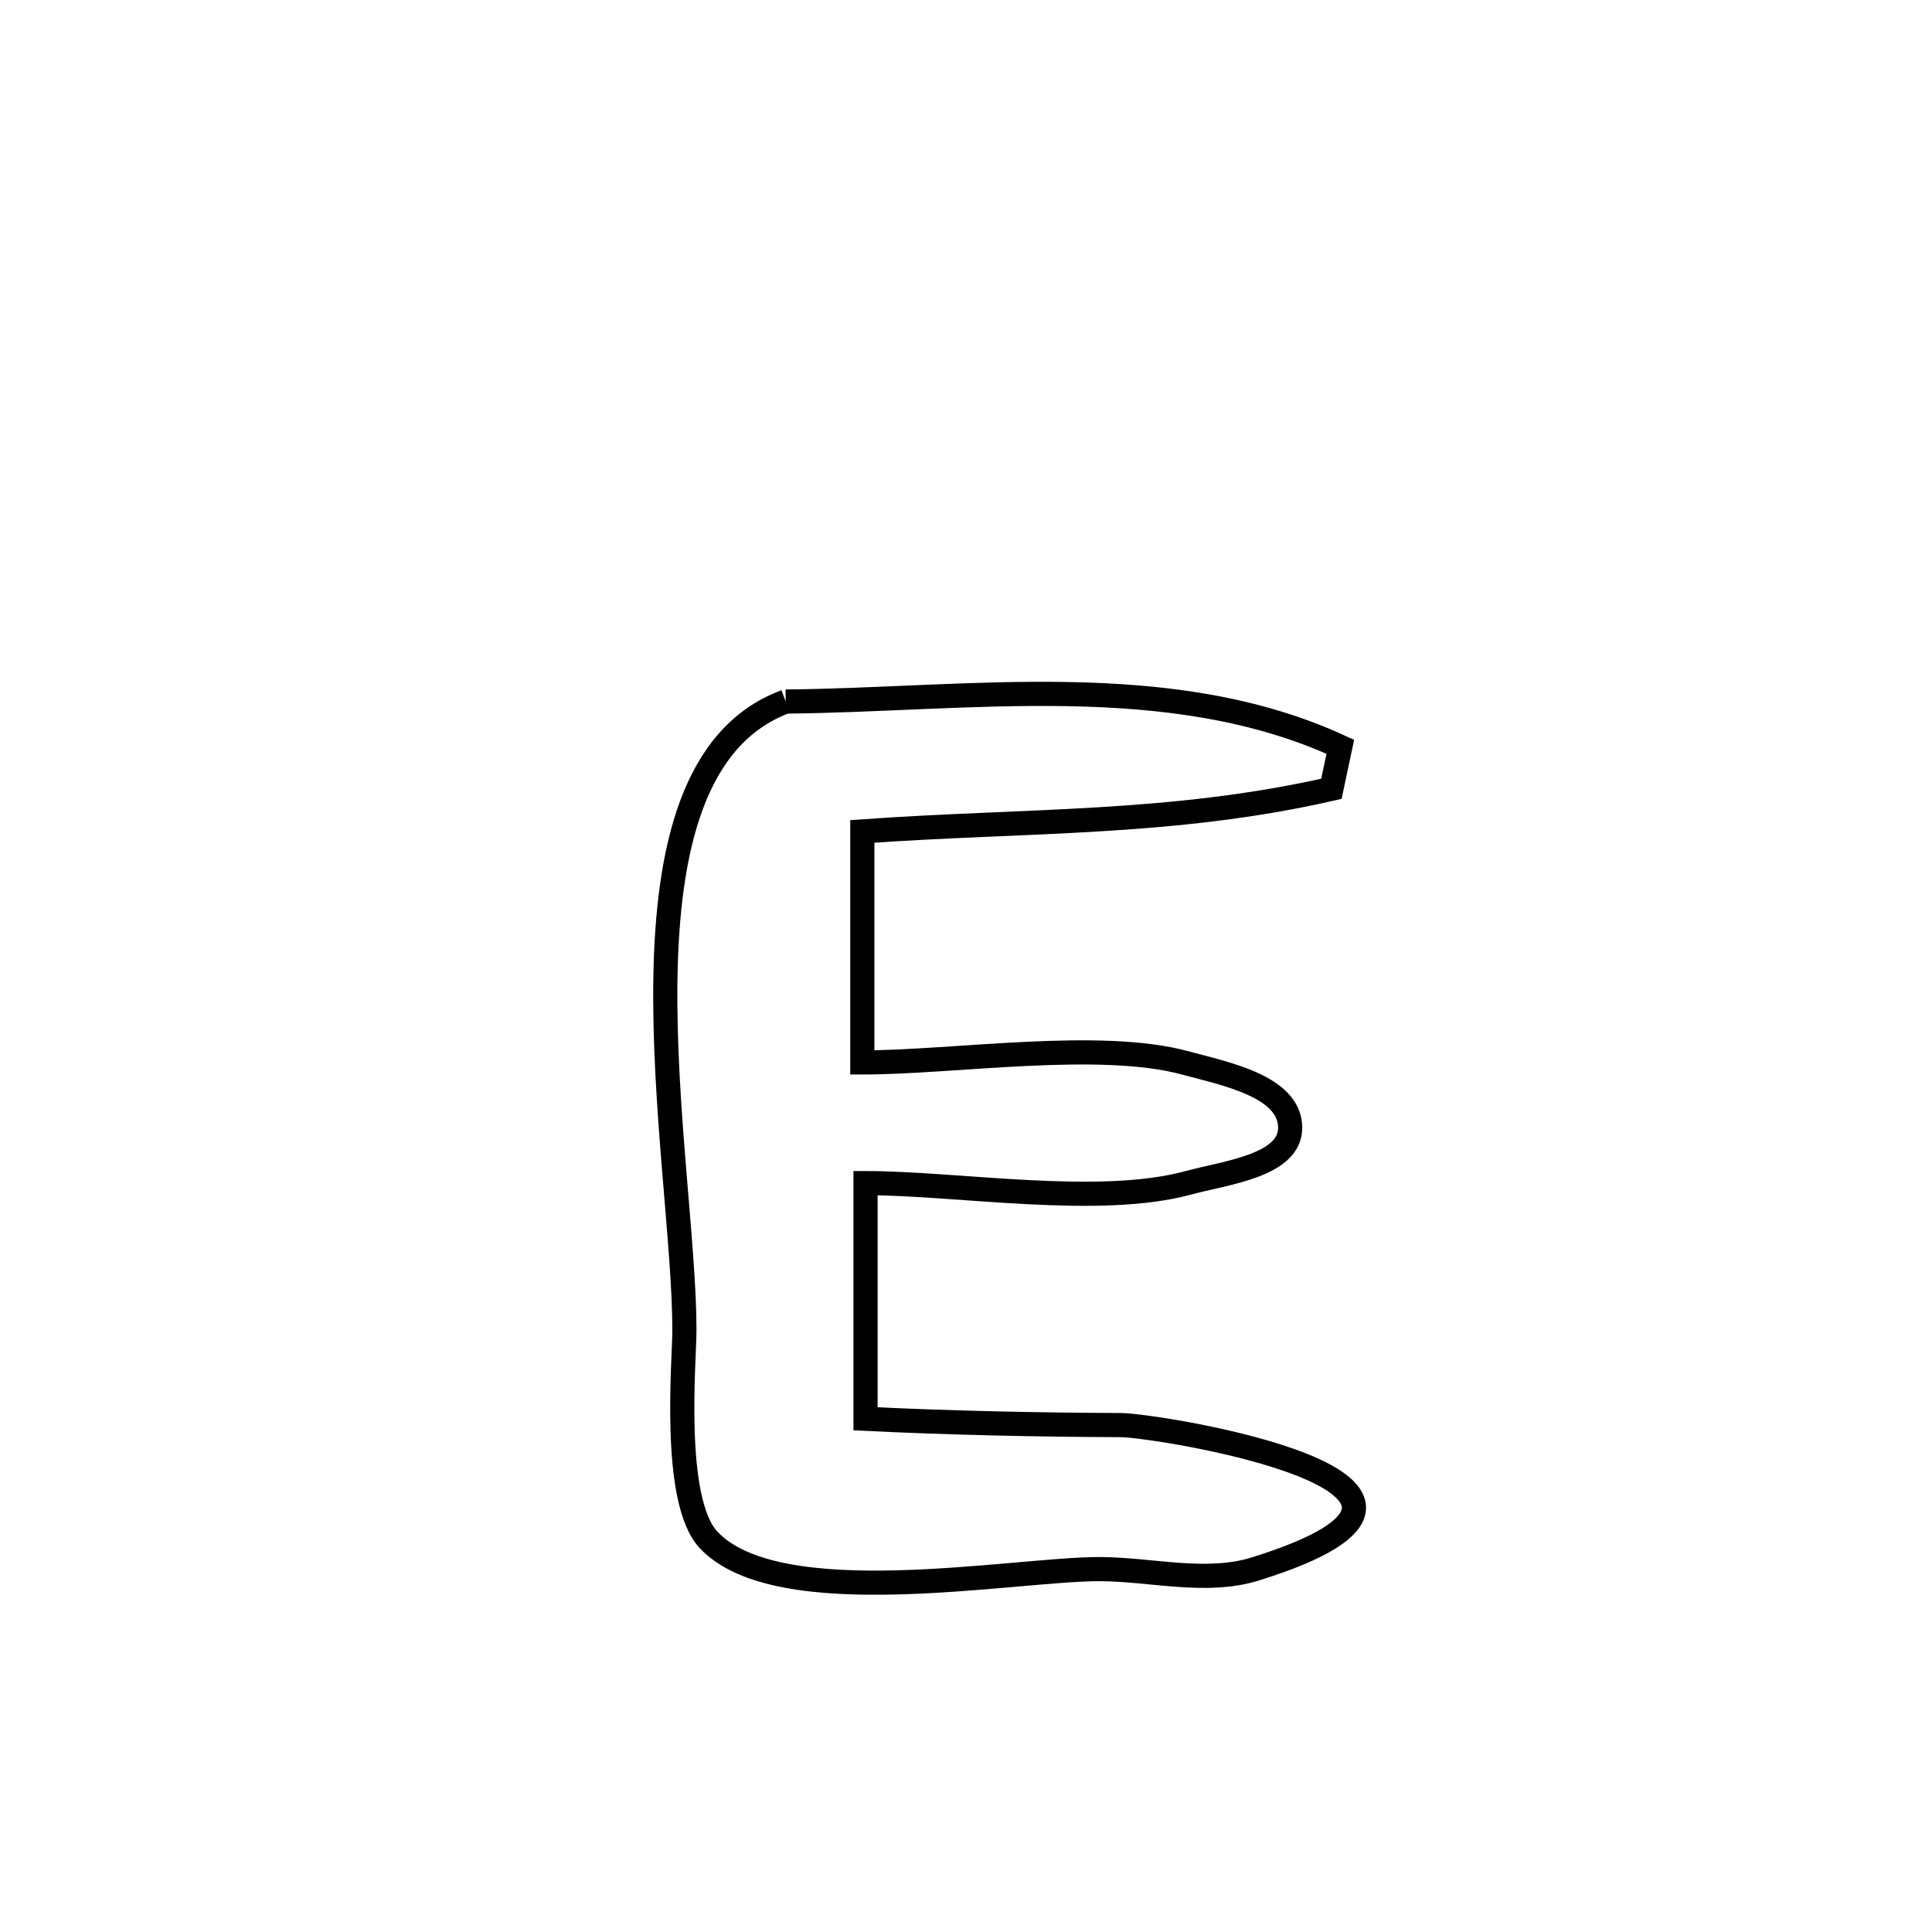 <svg xmlns="http://www.w3.org/2000/svg" viewBox="0.0 0.0 24.0 24.0" height="200px" width="200px"><path fill="none" stroke="black" stroke-width=".3" stroke-opacity="1.0"  filling="0" d="M9.76 8.715 L9.76 8.715 C12.059 8.693 14.535 8.303 16.65 9.277 L16.65 9.277 C16.613 9.451 16.576 9.625 16.539 9.799 L16.539 9.799 C14.555 10.251 12.735 10.183 10.712 10.328 L10.712 10.328 C10.712 11.285 10.712 12.242 10.712 13.198 L10.712 13.198 C11.852 13.198 13.657 12.913 14.728 13.205 C15.218 13.338 16.016 13.493 16.027 14 C16.037 14.482 15.224 14.567 14.76 14.694 C13.648 14.996 11.905 14.698 10.752 14.697 L10.752 14.697 C10.752 15.673 10.752 16.649 10.752 17.625 L10.752 17.625 C11.807 17.676 12.864 17.699 13.92 17.703 C14.389 17.704 18.947 18.441 15.601 19.488 C14.981 19.683 14.301 19.492 13.652 19.492 C12.573 19.493 9.667 20.052 8.802 19.129 C8.343 18.638 8.502 16.901 8.502 16.527 C8.503 15.47 8.24 13.73 8.266 12.148 C8.292 10.566 8.607 9.142 9.76 8.715 L9.76 8.715"></path></svg>